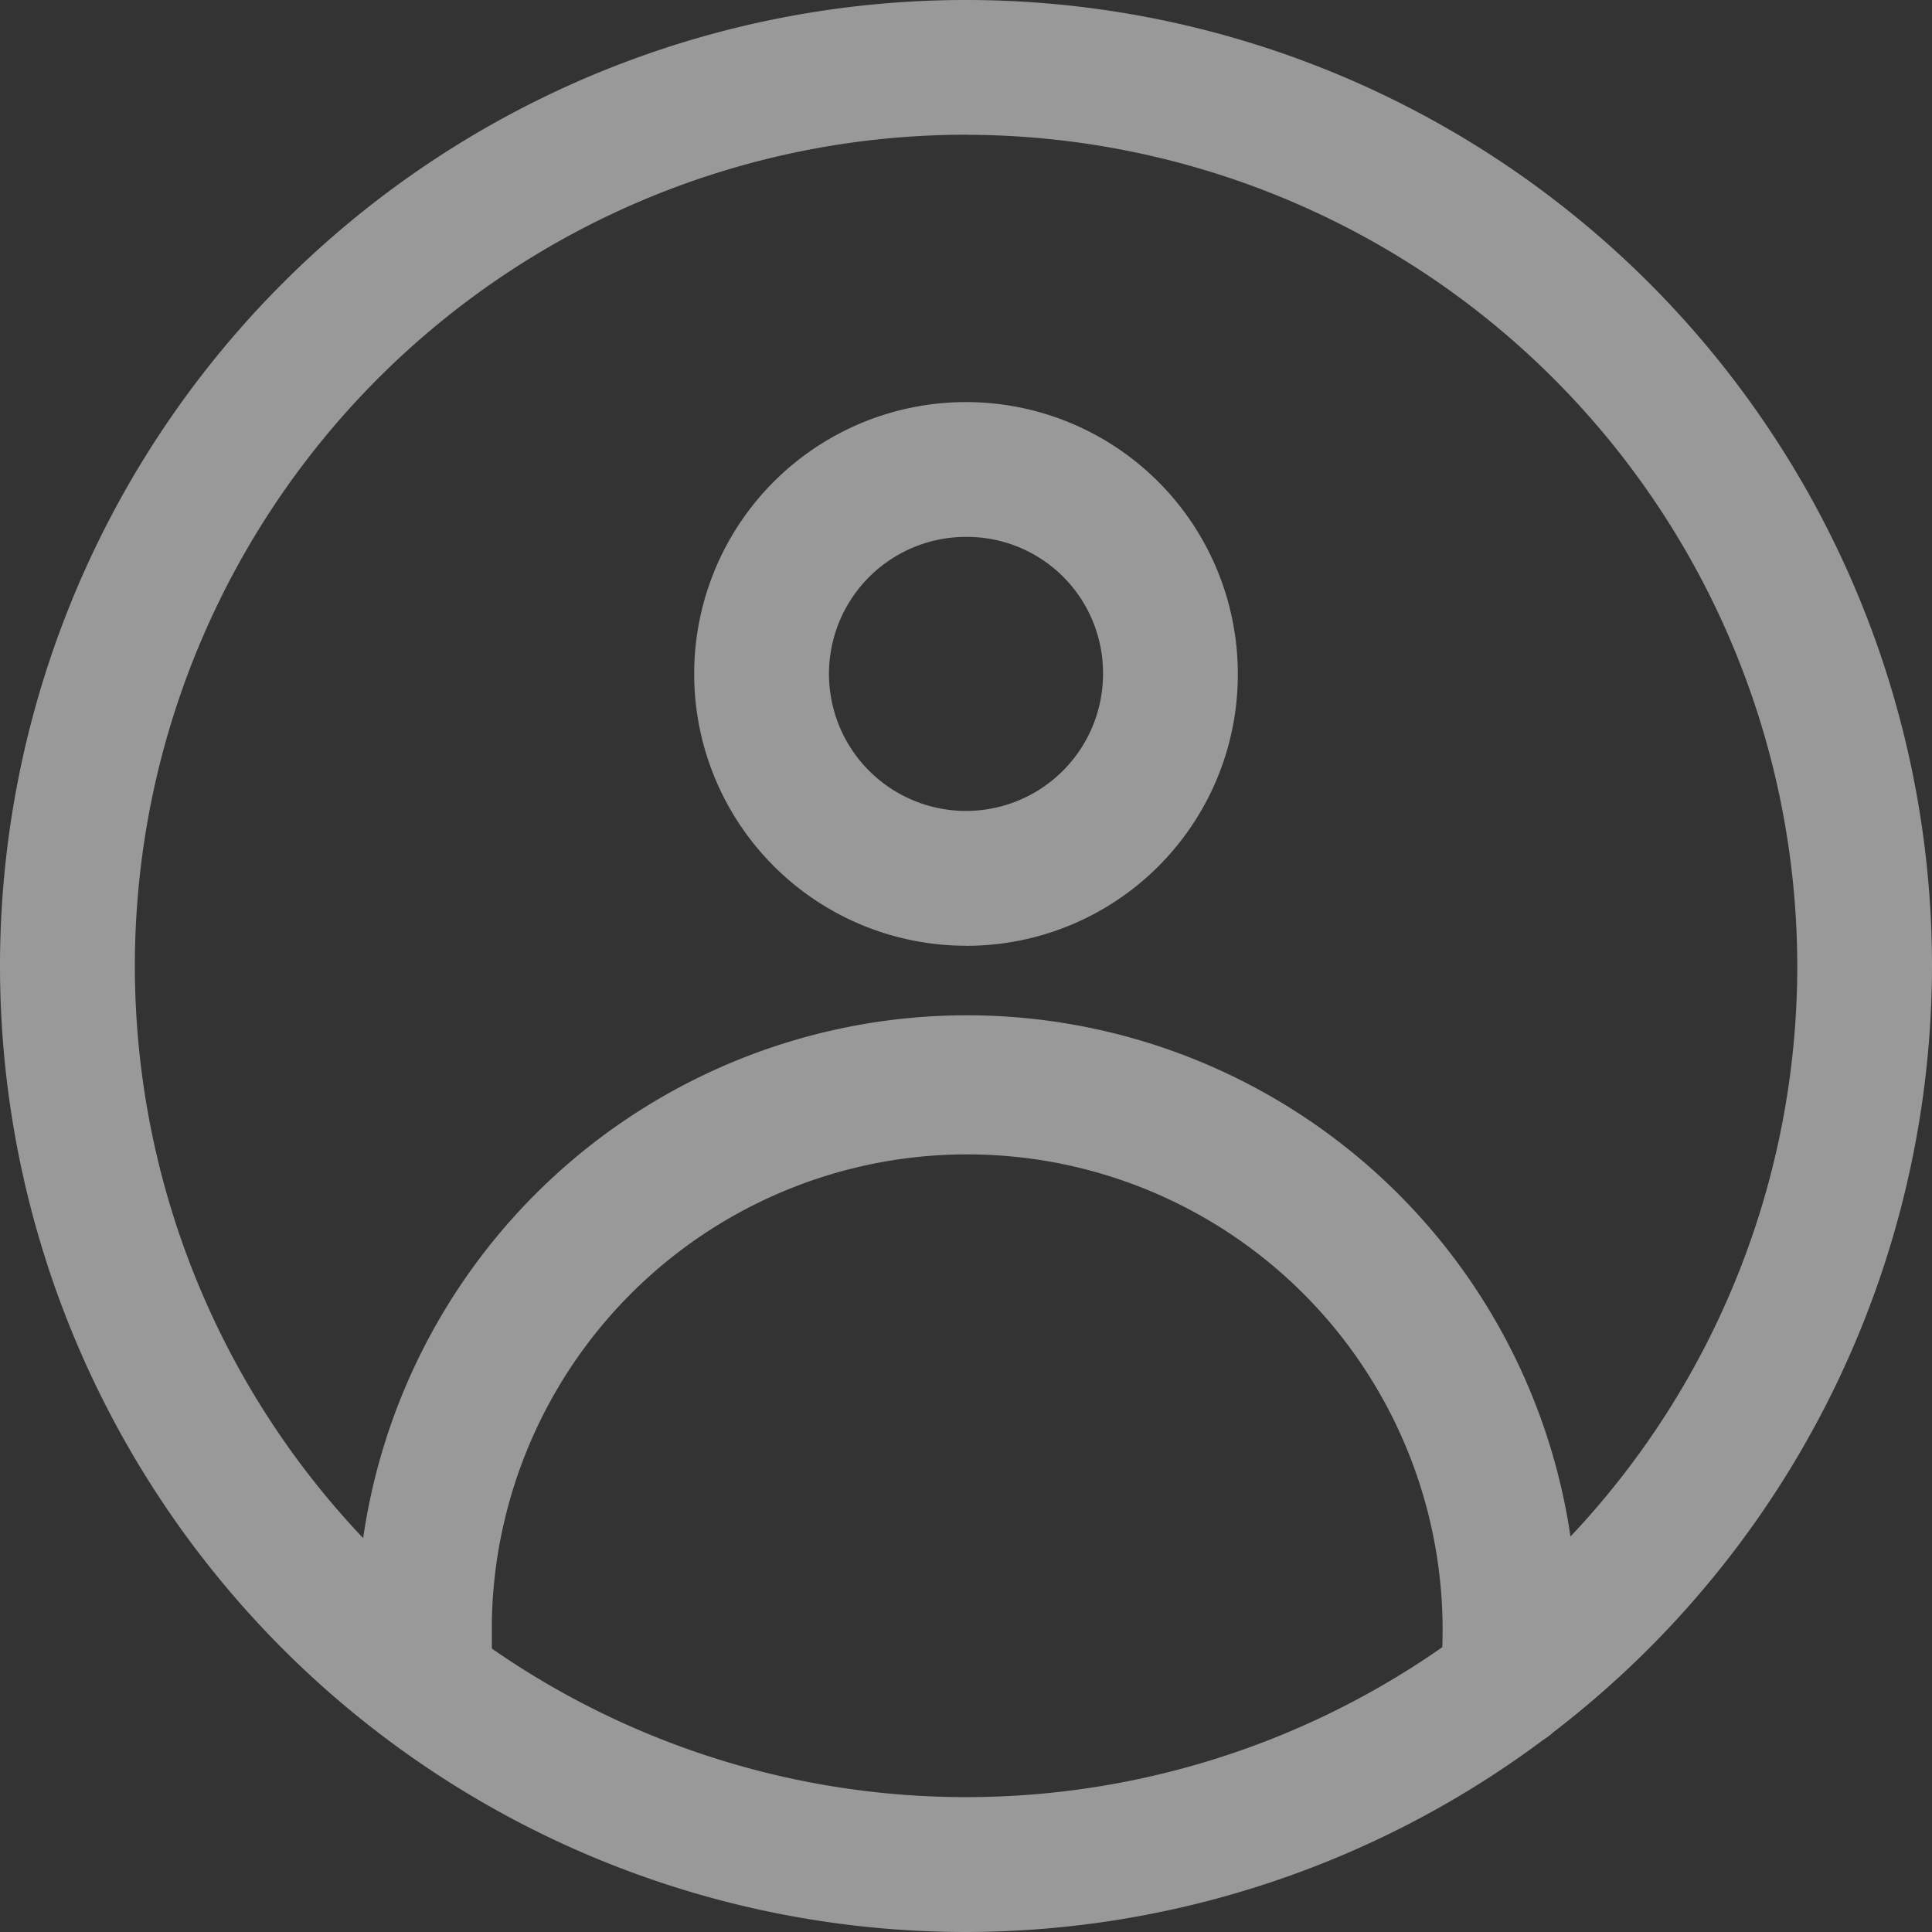 <svg xmlns="http://www.w3.org/2000/svg" width="26.014" height="26.014" viewBox="0 0 26.014 26.014">
  <rect x="0" y="0" width="26.014" height="26.014" fill="#333333" stroke="none"/>
  <g id="Group_40399" data-name="Group 40399" transform="translate(1507.8 -13727)">
    <g id="noun_User_925550" transform="translate(-1527.3 13707.5)">
      <path id="Path_108535" data-name="Path 108535" d="M32.507,45.514A13.007,13.007,0,1,1,45.514,32.507,13.025,13.025,0,0,1,32.507,45.514Zm0-24.2A11.192,11.192,0,1,0,43.7,32.507,11.205,11.205,0,0,0,32.507,21.315Zm0,10.92a3.66,3.66,0,1,1,3.66-3.66h0A3.653,3.653,0,0,1,32.507,32.235Zm0-5.505a1.845,1.845,0,1,0,1.845,1.845h0A1.833,1.833,0,0,0,32.507,26.729ZM39.8,43.063h-.06a.911.911,0,0,1-.847-.968c0-.181.03-.363.03-.514a6.4,6.4,0,0,0-12.8-.272v.272a3.3,3.3,0,0,0,.03.514.909.909,0,1,1-1.815.121h0a4.911,4.911,0,0,1-.03-.635,8.214,8.214,0,1,1,16.425-.3v.3a4.684,4.684,0,0,1-.03.635A.9.9,0,0,1,39.8,43.063Z" fill="#fff" opacity="0.5"/>
    </g>
  </g>
</svg>
